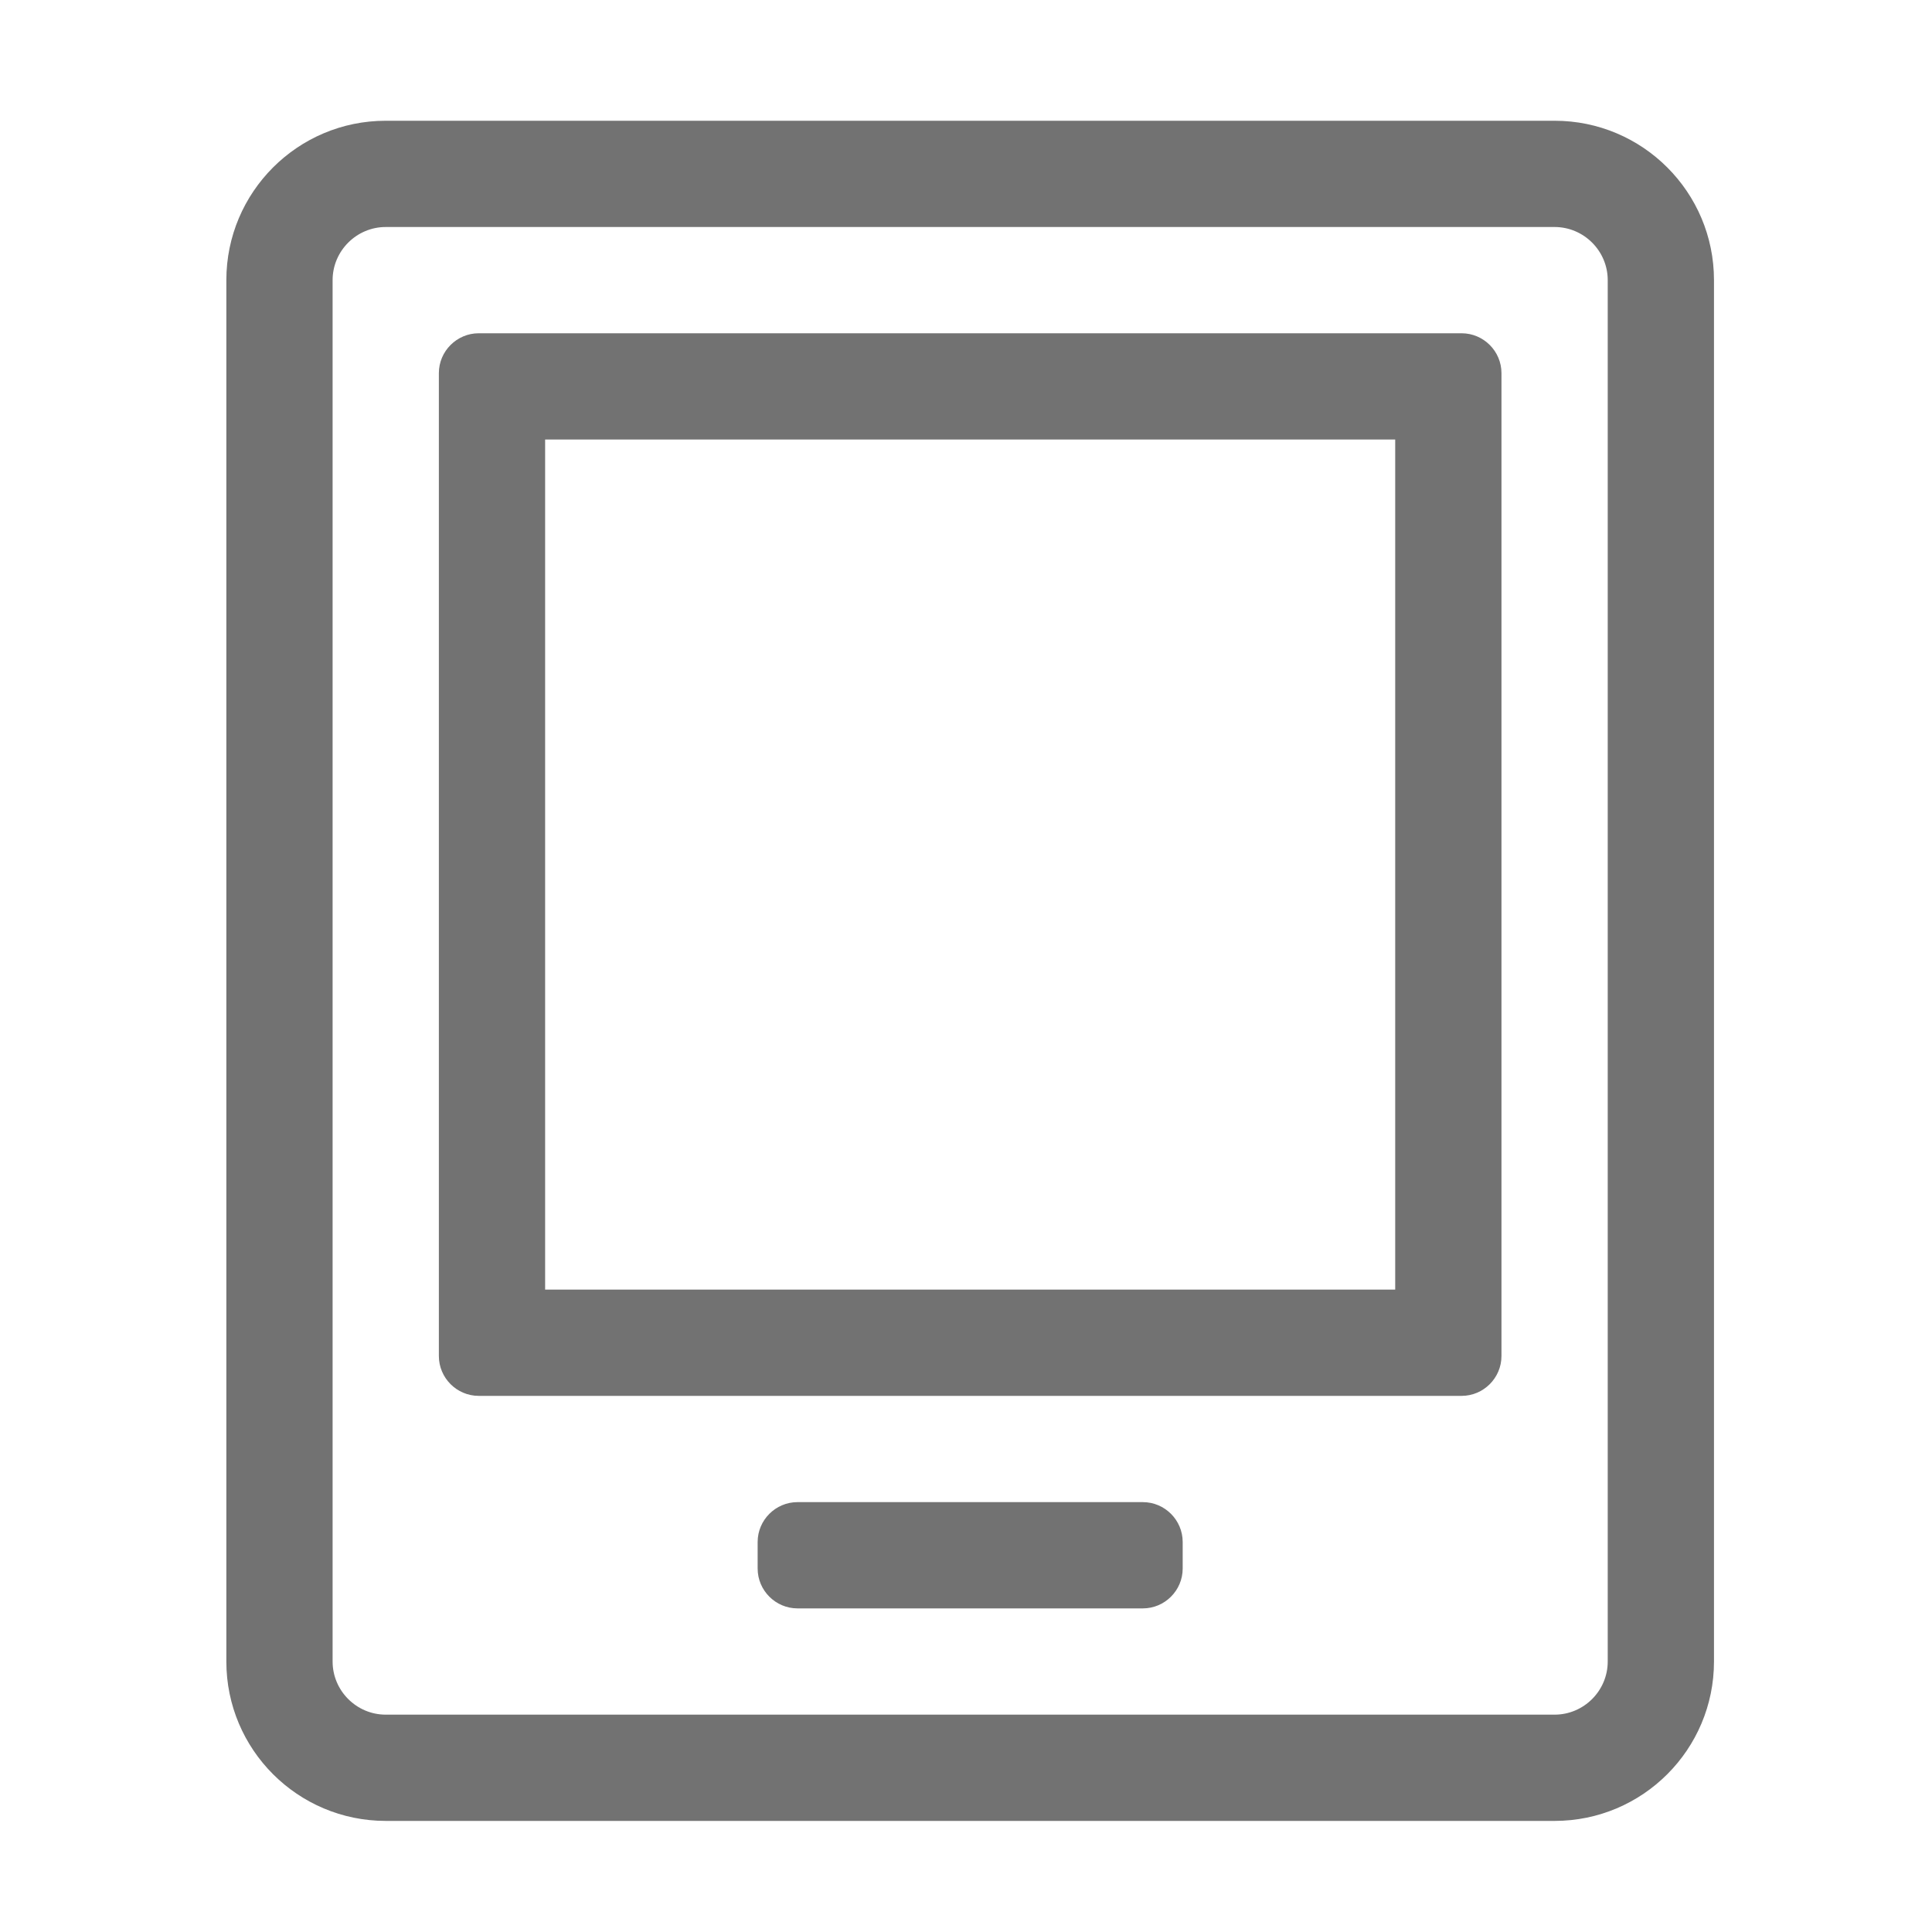 ﻿<?xml version='1.0' encoding='UTF-8'?>
<svg viewBox="-3.749 -2 32 32" xmlns="http://www.w3.org/2000/svg">
  <g transform="matrix(0.055, 0, 0, 0.055, 0, 0)">
    <path d="M352, 96L352, 352L96, 352L96, 96L352, 96M400, 0L48, 0C21.5, 0 0, 21.5 0, 48L0, 464C0, 490.5 21.5, 512 48, 512L400, 512C426.5, 512 448, 490.5 448, 464L448, 48C448, 21.5 426.5, 0 400, 0zM48, 480C39.2, 480 32, 472.8 32, 464L32, 48C32, 39.2 39.2, 32 48, 32L400, 32C408.8, 32 416, 39.2 416, 48L416, 464C416, 472.8 408.8, 480 400, 480L48, 480zM372, 64L76, 64C69.4, 64 64, 69.4 64, 76L64, 372C64, 378.6 69.4, 384 76, 384L372, 384C378.6, 384 384, 378.6 384, 372L384, 76C384, 69.4 378.6, 64 372, 64zM276, 416L172, 416C165.4, 416 160, 421.4 160, 428L160, 436C160, 442.6 165.4, 448 172, 448L276, 448C282.6, 448 288, 442.6 288, 436L288, 428C288, 421.4 282.6, 416 276, 416z" fill="#727272" fill-opacity="1" class="Black" />
  </g>
</svg>